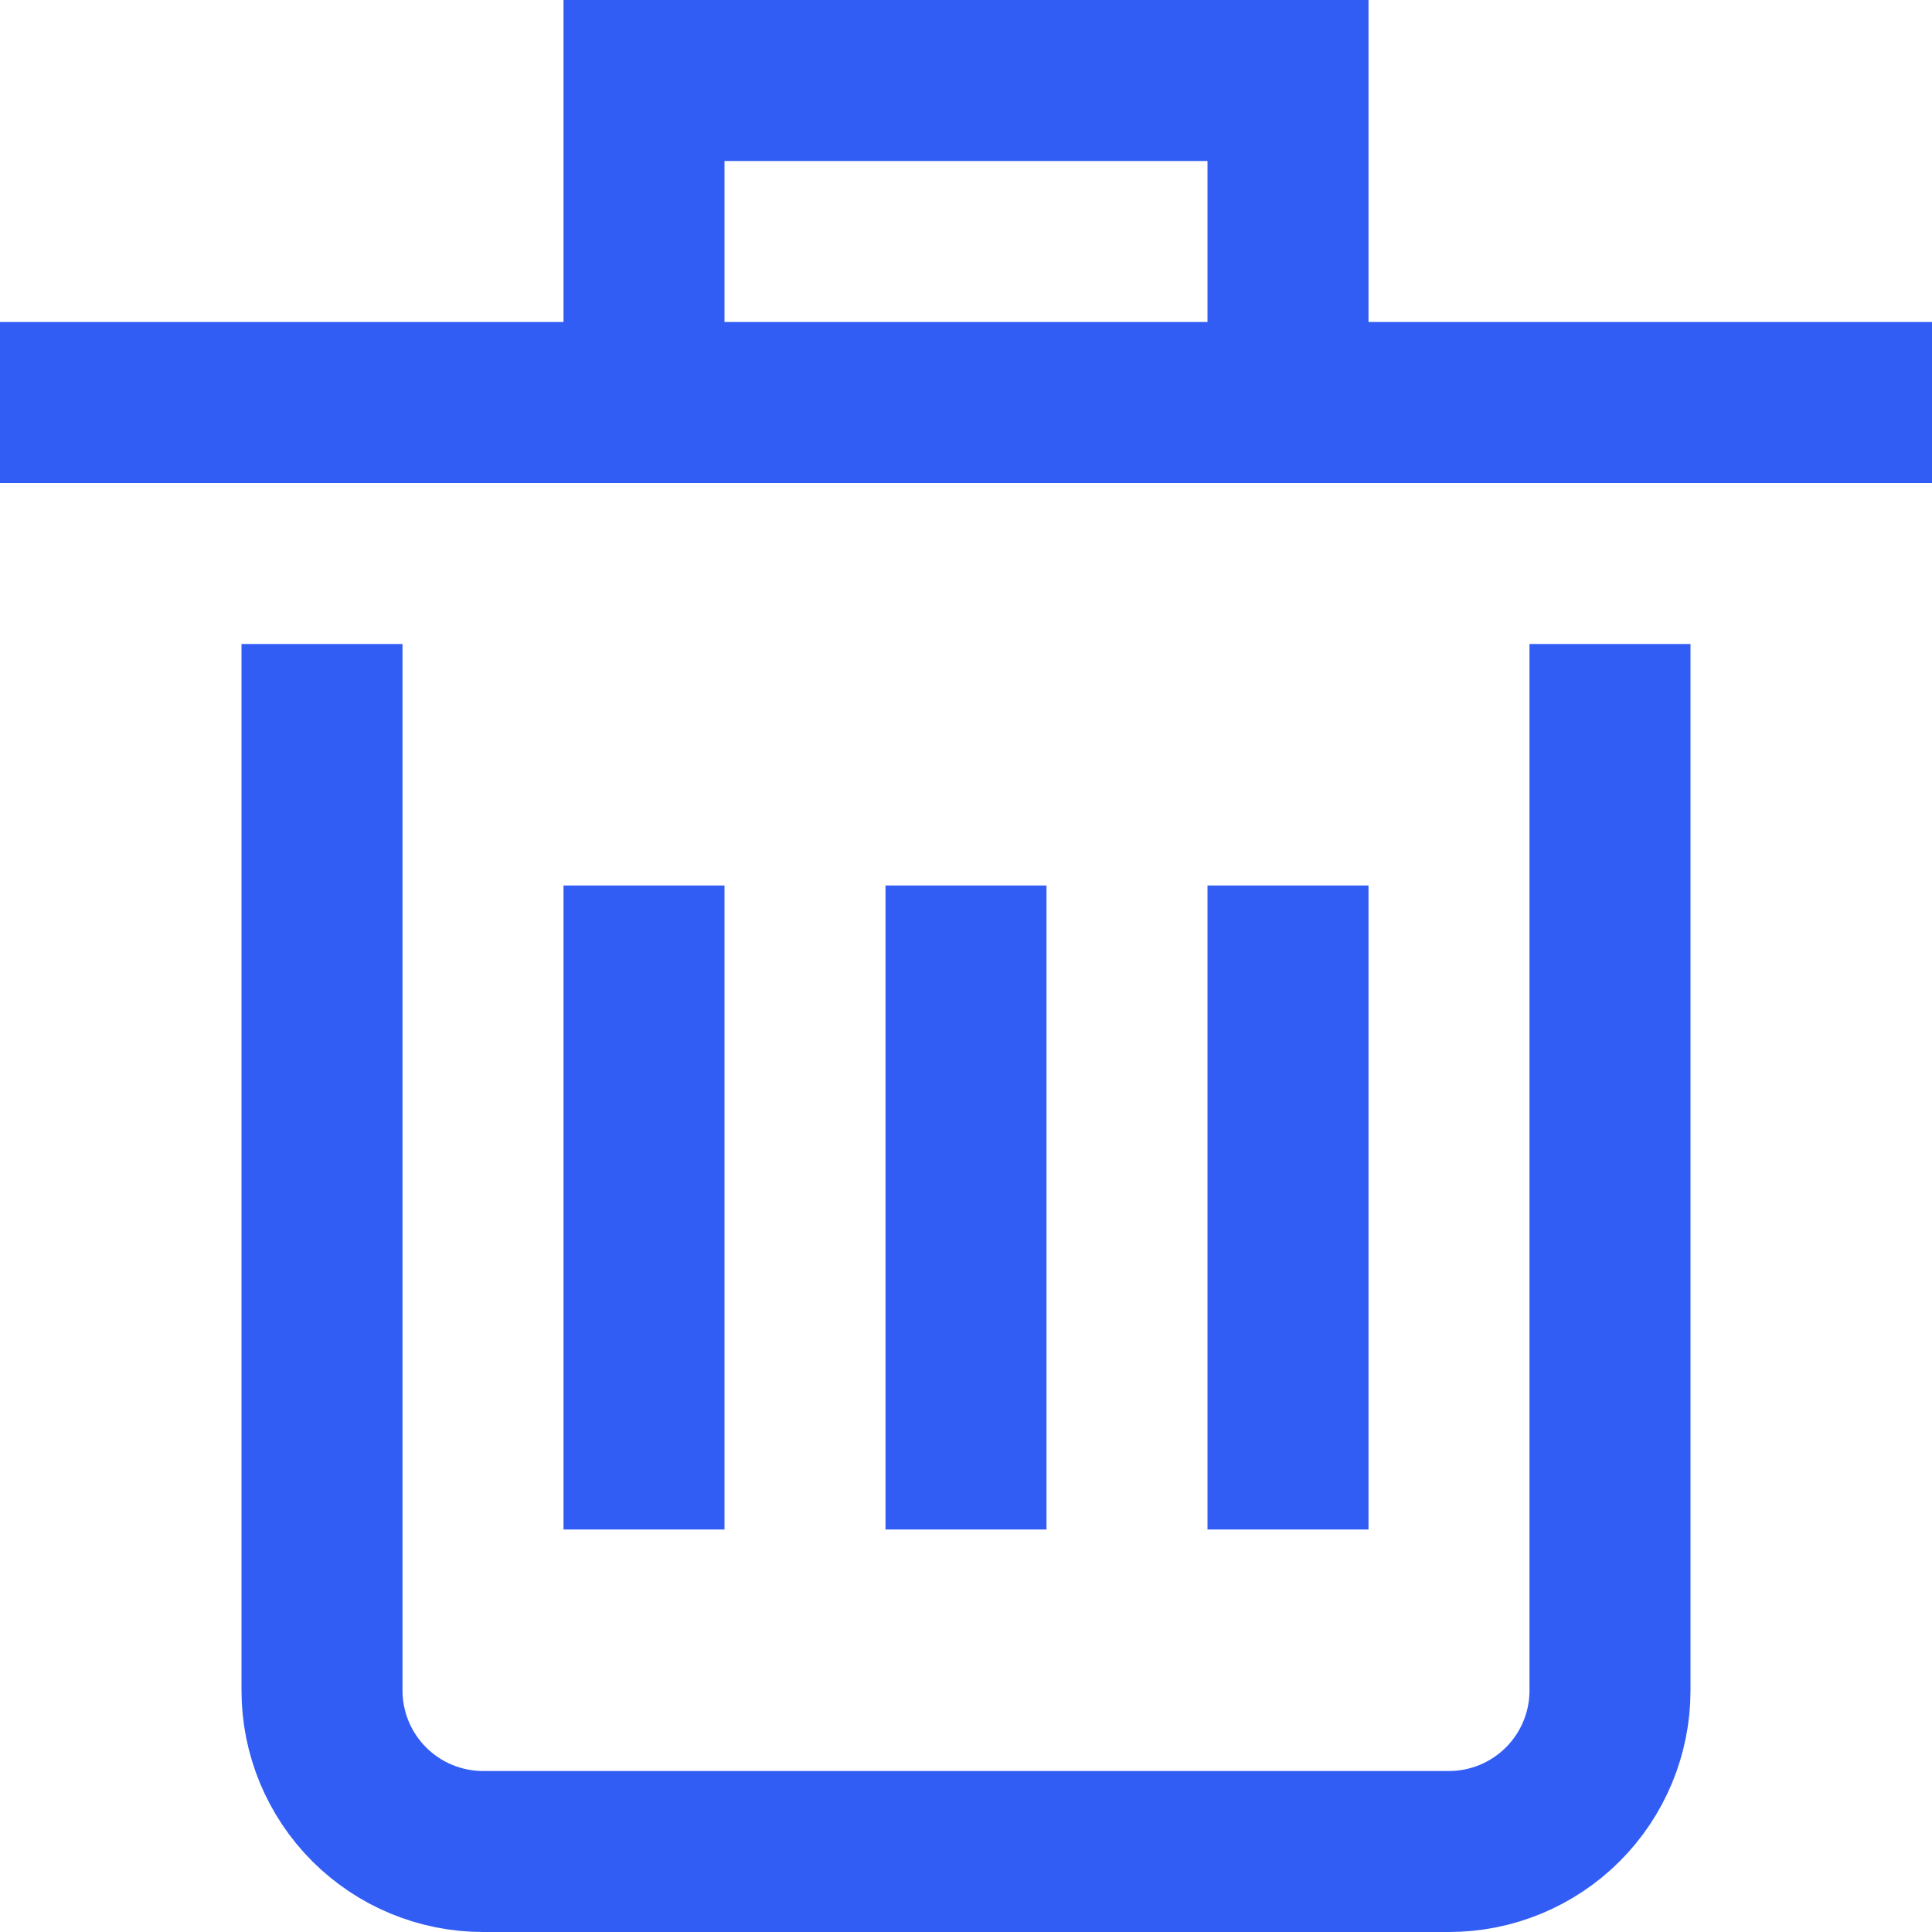 <svg width="24" height="24" viewBox="0 0 24 24" fill="none" xmlns="http://www.w3.org/2000/svg">
<g clip-path="url(#clip0_3634_27810)">
<path d="M20 9V21C20 21.53 19.789 22.039 19.414 22.414C19.039 22.789 18.53 23 18 23H6C5.47 23 4.961 22.789 4.586 22.414C4.211 22.039 4 21.53 4 21V9" stroke="#325DF4" stroke-width="2" stroke-miterlimit="10" stroke-linecap="square"/>
<path d="M1 5H23" stroke="#325DF4" stroke-width="2" stroke-miterlimit="10" stroke-linecap="square"/>
<path d="M12 12V18" stroke="#325DF4" stroke-width="2" stroke-miterlimit="10" stroke-linecap="square"/>
<path d="M8 12V18" stroke="#325DF4" stroke-width="2" stroke-miterlimit="10" stroke-linecap="square"/>
<path d="M16 12V18" stroke="#325DF4" stroke-width="2" stroke-miterlimit="10" stroke-linecap="square"/>
<path d="M8 5V1H16V5" stroke="#325DF4" stroke-width="2" stroke-miterlimit="10"/>
</g>
<defs>
<clipPath id="clip0_3634_27810">
<rect width="24" height="24" fill="white"/>
</clipPath>
</defs>
</svg>
